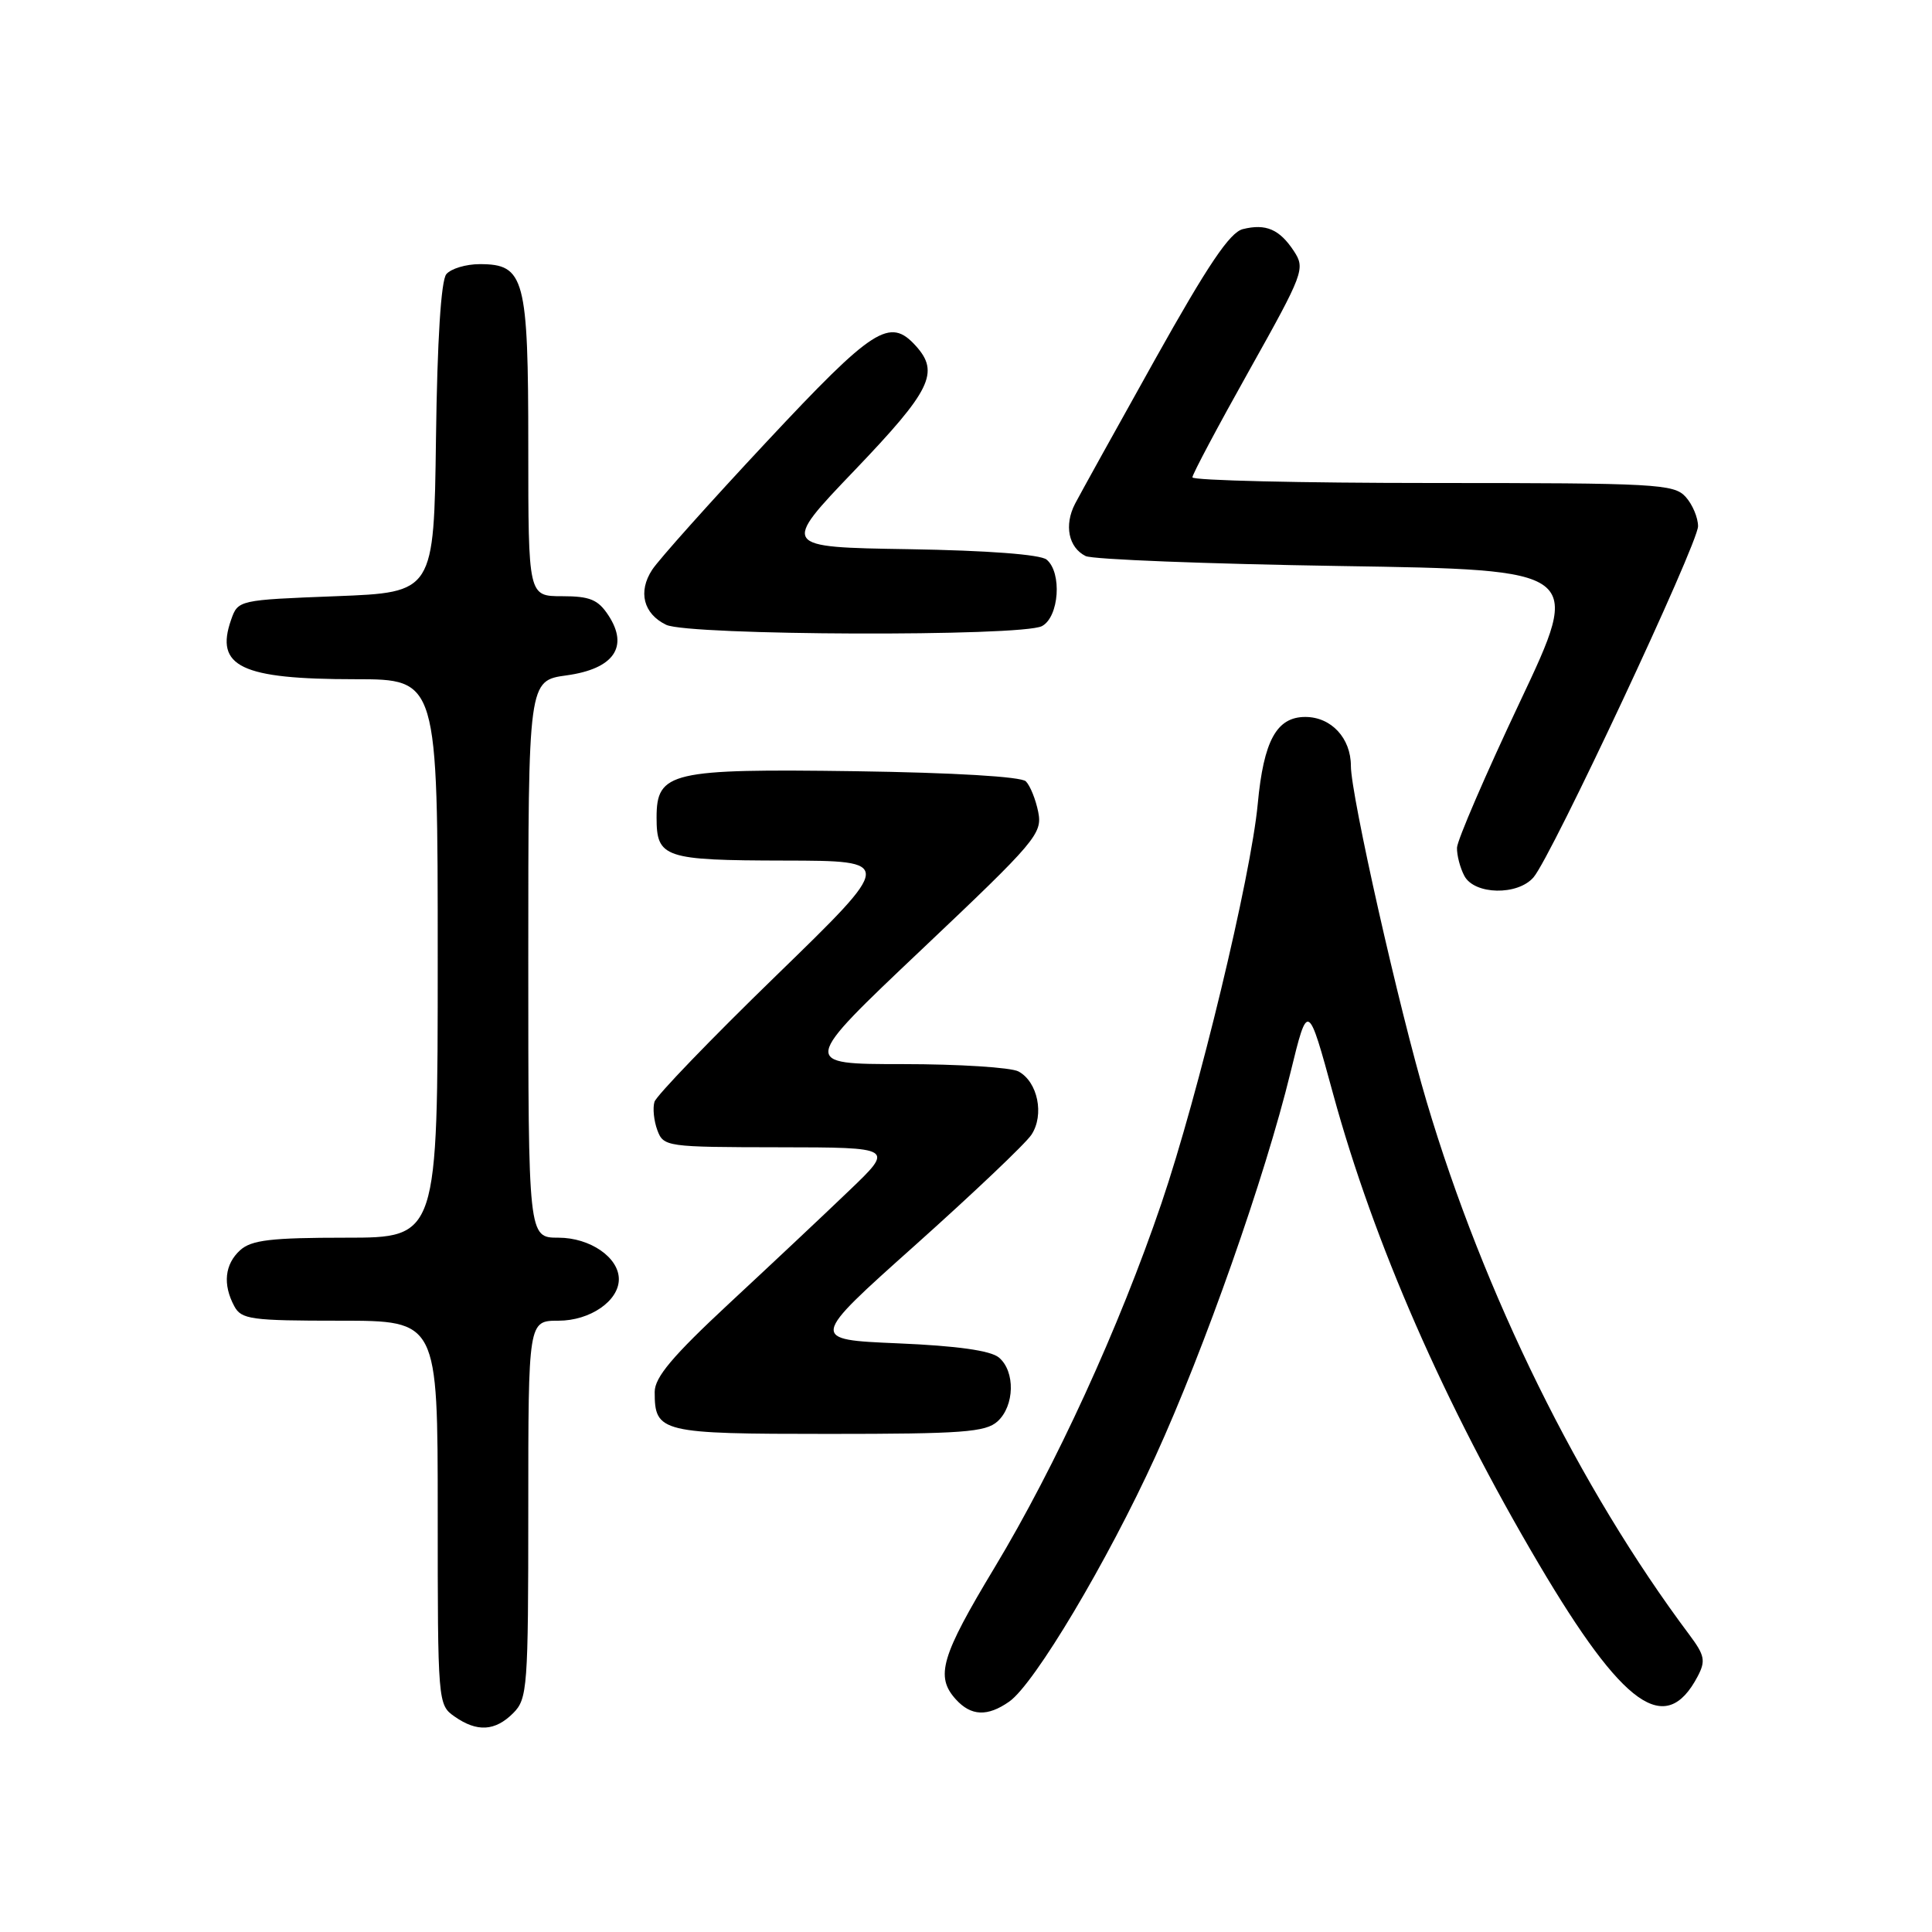 <?xml version="1.0" encoding="UTF-8" standalone="no"?>
<!DOCTYPE svg PUBLIC "-//W3C//DTD SVG 1.1//EN" "http://www.w3.org/Graphics/SVG/1.1/DTD/svg11.dtd" >
<svg xmlns="http://www.w3.org/2000/svg" xmlns:xlink="http://www.w3.org/1999/xlink" version="1.1" viewBox="0 0 256 256">
 <g >
 <path fill="currentColor"
d=" M 68.00 227.00 C 69.89 225.11 70.00 223.67 70.00 200.00 C 70.00 175.00 70.00 175.00 74.00 175.00 C 78.19 175.00 82.00 172.38 82.00 169.50 C 82.00 166.62 78.19 164.00 74.00 164.00 C 70.00 164.00 70.00 164.00 70.00 127.09 C 70.00 90.19 70.00 90.19 75.07 89.49 C 81.32 88.63 83.36 85.72 80.62 81.54 C 79.25 79.45 78.17 79.00 74.48 79.00 C 70.00 79.00 70.00 79.00 70.00 59.22 C 70.00 36.80 69.52 35.00 63.57 35.00 C 61.74 35.00 59.75 35.60 59.14 36.33 C 58.44 37.17 57.94 45.07 57.77 58.08 C 57.50 78.50 57.50 78.50 44.52 79.00 C 31.59 79.50 31.54 79.51 30.62 82.13 C 28.45 88.33 31.94 90.00 47.07 90.00 C 58.00 90.00 58.00 90.00 58.00 127.00 C 58.00 164.00 58.00 164.00 45.83 164.00 C 35.91 164.00 33.32 164.31 31.83 165.65 C 29.78 167.51 29.49 170.18 31.04 173.07 C 31.98 174.83 33.24 175.00 45.04 175.00 C 58.00 175.00 58.00 175.00 58.00 200.44 C 58.00 225.60 58.02 225.90 60.22 227.44 C 63.21 229.54 65.60 229.40 68.00 227.00 Z  M 133.73 225.47 C 137.07 223.14 146.74 206.91 153.09 193.00 C 159.60 178.76 167.63 155.93 171.00 142.10 C 173.30 132.70 173.30 132.70 176.66 145.01 C 182.04 164.67 191.41 186.09 203.89 207.22 C 215.12 226.23 220.70 230.19 224.95 222.13 C 226.03 220.07 225.89 219.35 223.86 216.63 C 209.26 197.13 196.61 171.45 189.04 145.99 C 185.39 133.70 179.00 105.37 179.00 101.49 C 179.00 97.80 176.39 95.00 172.96 95.00 C 169.16 95.00 167.44 98.14 166.66 106.50 C 165.75 116.20 158.82 144.95 153.90 159.44 C 148.30 175.90 139.90 194.24 131.78 207.72 C 124.69 219.49 123.91 222.14 126.65 225.17 C 128.67 227.40 130.85 227.49 133.73 225.47 Z  M 132.17 188.35 C 134.45 186.29 134.55 181.70 132.35 179.87 C 131.25 178.96 126.81 178.33 118.99 178.00 C 107.27 177.50 107.27 177.50 121.26 165.00 C 128.95 158.12 135.89 151.54 136.67 150.36 C 138.41 147.73 137.51 143.34 134.95 141.97 C 133.95 141.44 127.05 141.00 119.61 141.00 C 106.09 141.00 106.09 141.00 122.13 125.81 C 137.30 111.45 138.14 110.46 137.57 107.59 C 137.24 105.93 136.50 104.10 135.93 103.53 C 135.31 102.91 126.41 102.38 113.36 102.19 C 88.87 101.85 87.00 102.28 87.00 108.32 C 87.00 113.67 87.97 114.00 103.95 114.03 C 118.50 114.06 118.50 114.06 102.84 129.28 C 94.22 137.65 86.97 145.18 86.72 146.00 C 86.47 146.82 86.64 148.51 87.10 149.75 C 87.92 151.95 88.29 152.00 103.22 152.02 C 118.50 152.04 118.50 152.04 112.50 157.78 C 109.20 160.95 102.06 167.66 96.62 172.71 C 89.11 179.70 86.75 182.50 86.75 184.44 C 86.75 189.82 87.51 190.00 109.79 190.00 C 127.51 190.00 130.59 189.77 132.17 188.35 Z  M 203.20 116.25 C 205.58 113.50 225.00 72.05 225.00 69.73 C 225.00 68.59 224.26 66.83 223.35 65.83 C 221.81 64.13 219.43 64.00 189.85 64.00 C 172.33 64.00 158.00 63.66 158.00 63.25 C 158.00 62.84 161.39 56.47 165.52 49.10 C 172.75 36.19 172.97 35.60 171.46 33.29 C 169.55 30.38 167.74 29.60 164.68 30.36 C 162.95 30.80 160.06 35.09 153.03 47.66 C 147.89 56.86 143.13 65.45 142.45 66.75 C 140.98 69.59 141.58 72.55 143.85 73.68 C 144.76 74.13 159.94 74.72 177.58 75.00 C 209.67 75.50 209.67 75.50 201.40 93.00 C 196.85 102.62 193.10 111.32 193.06 112.32 C 193.03 113.31 193.47 115.00 194.04 116.07 C 195.38 118.57 201.10 118.69 203.20 116.25 Z  M 138.07 82.96 C 140.34 81.75 140.75 75.87 138.68 74.15 C 137.86 73.47 130.84 72.94 120.43 72.77 C 103.50 72.50 103.50 72.50 113.25 62.31 C 123.36 51.74 124.54 49.36 121.35 45.83 C 117.89 42.01 115.75 43.38 101.59 58.53 C 94.11 66.53 87.29 74.16 86.42 75.49 C 84.51 78.40 85.25 81.33 88.27 82.79 C 91.24 84.22 135.43 84.38 138.07 82.96 Z "/>
</g>
</svg>